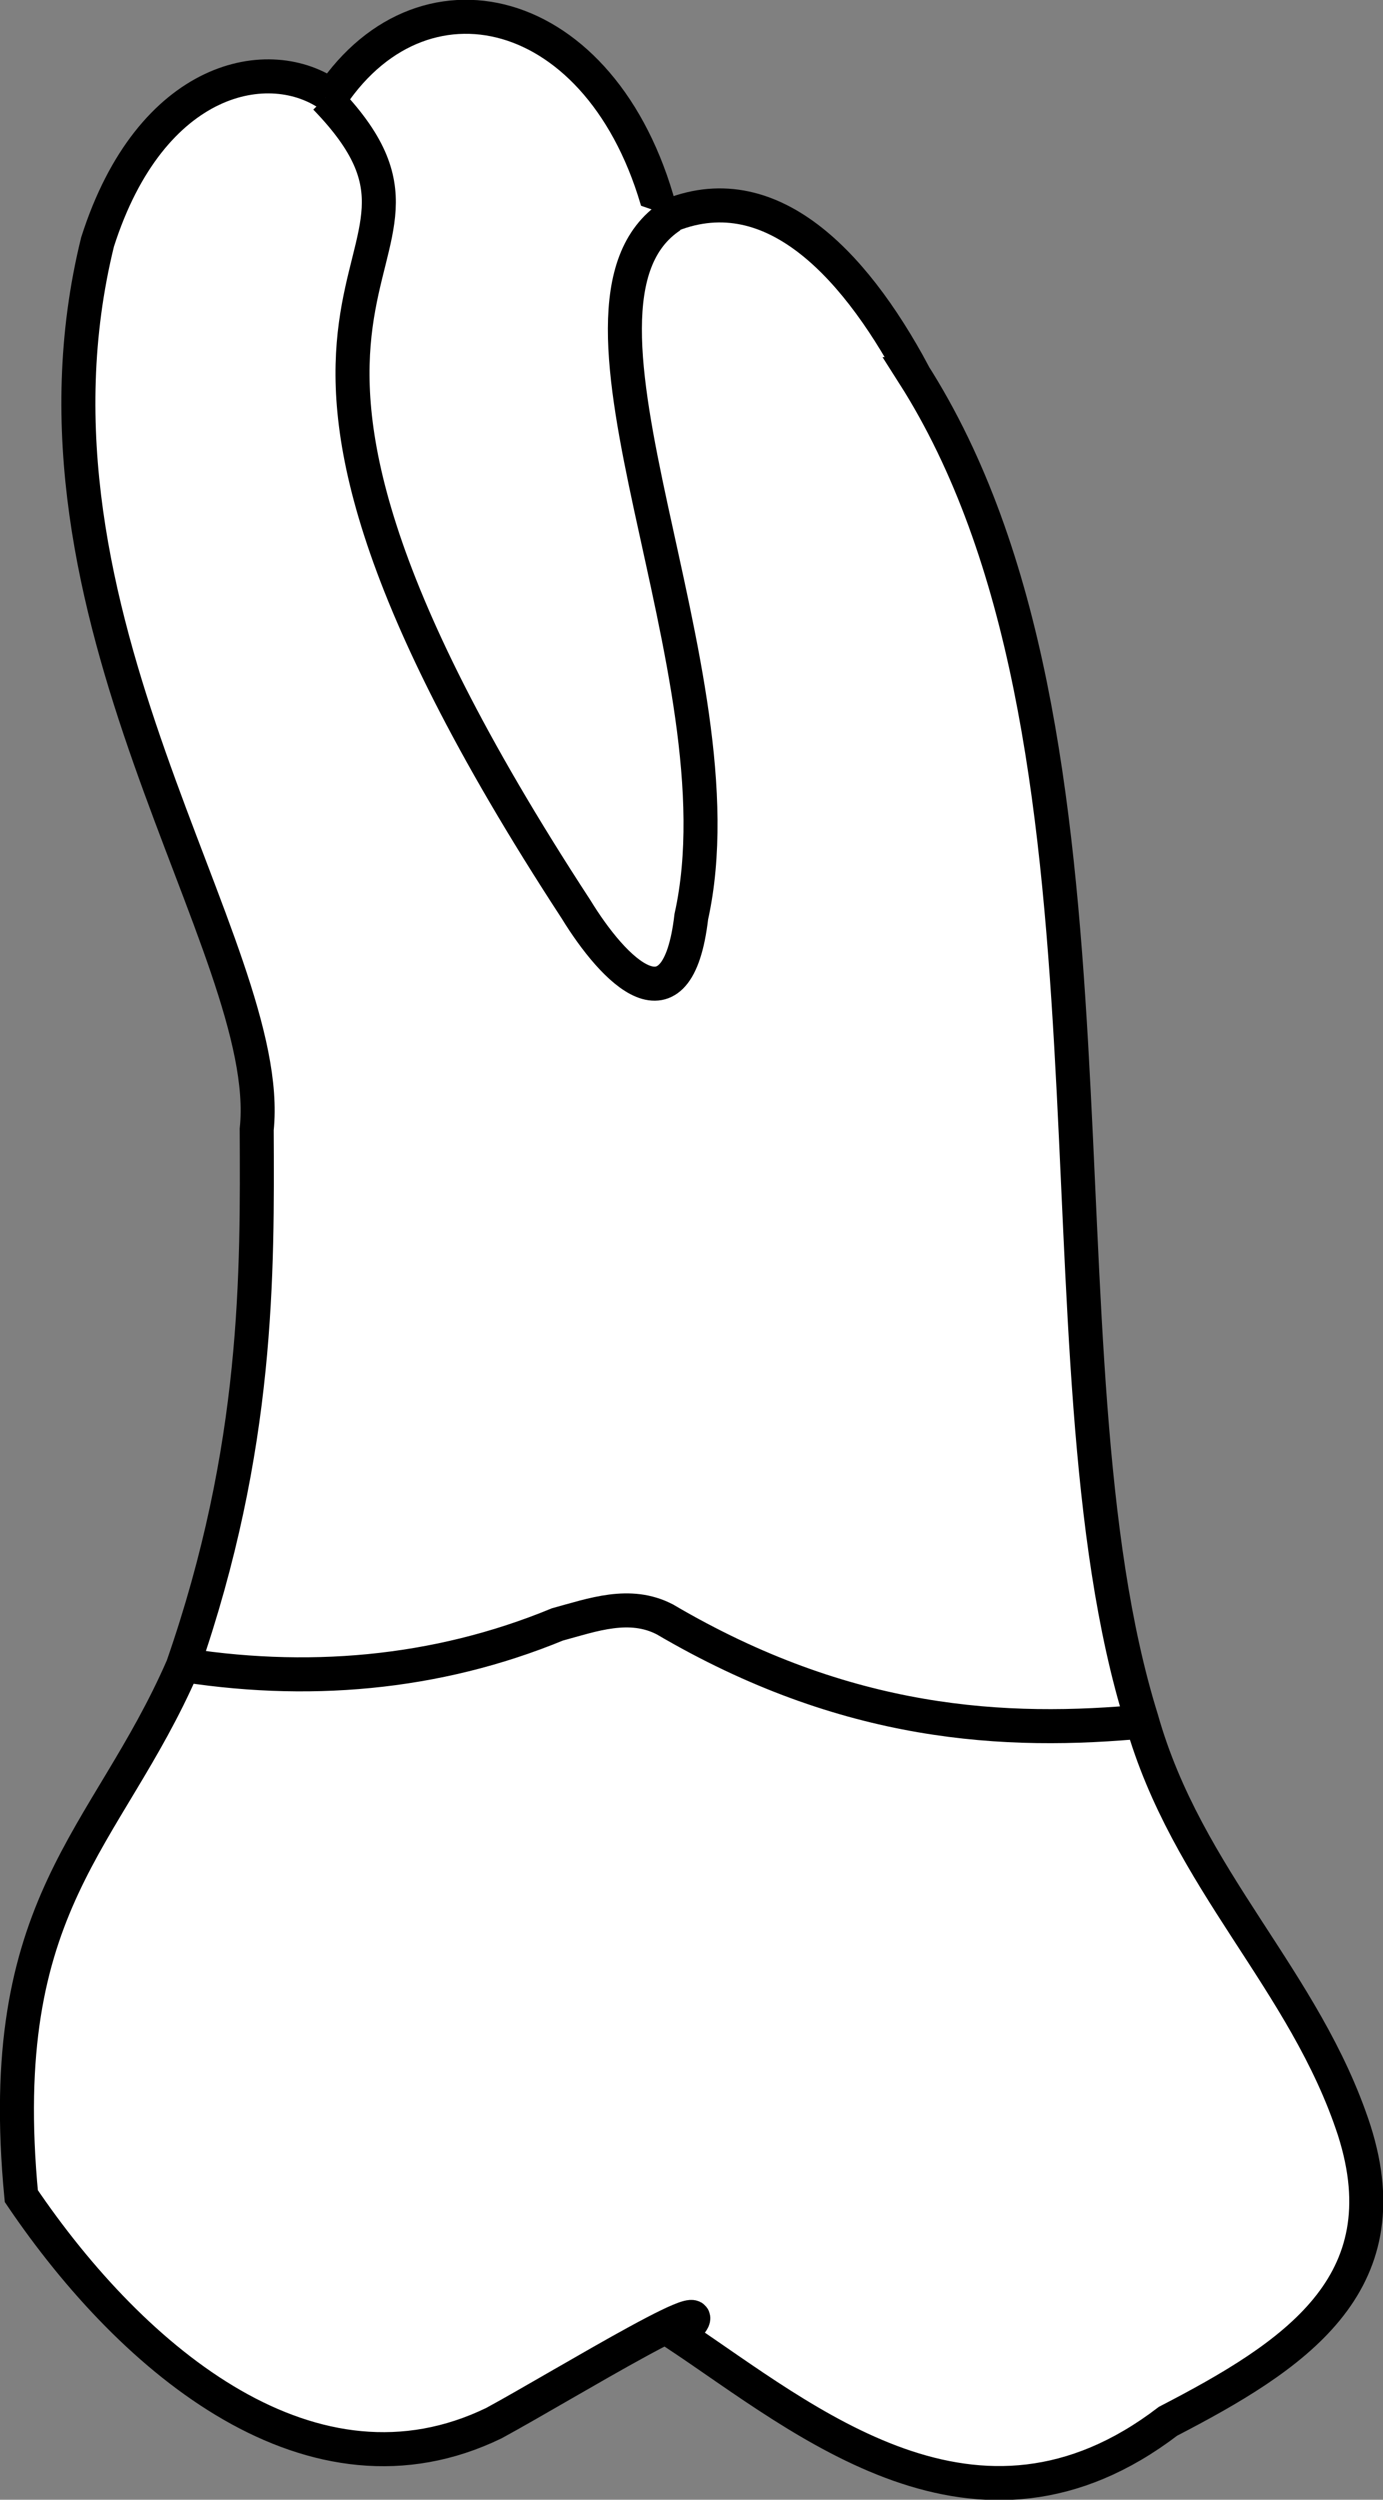 <?xml version="1.0" encoding="UTF-8" standalone="no"?>
<svg
   width="10.775mm"
   height="19.462mm"
   viewBox="0 0 10.775 19.462"
   version="1.1"
   id="svg8"
   inkscape:version="1.0 (4035a4fb49, 2020-05-01)"
   sodipodi:docname="periochart.svg"
   xmlns:inkscape="http://www.inkscape.org/namespaces/inkscape"
   xmlns:sodipodi="http://sodipodi.sourceforge.net/DTD/sodipodi-0.dtd"
   xmlns="http://www.w3.org/2000/svg"
   xmlns:svg="http://www.w3.org/2000/svg"
   xmlns:rdf="http://www.w3.org/1999/02/22-rdf-syntax-ns#"
   xmlns:cc="http://creativecommons.org/ns#"
   xmlns:dc="http://purl.org/dc/elements/1.1/">
  <rect x="0" y="0" width="10.775" height="19.462" fill="#808080" stroke="none"/>
  <defs
     id="defs2" />
  <sodipodi:namedview
     id="base"
     pagecolor="#ffffff"
     bordercolor="#666666"
     borderopacity="1.0"
     inkscape:pageopacity="0.0"
     inkscape:pageshadow="2"
     inkscape:zoom="0.7"
     inkscape:cx="267.0372"
     inkscape:cy="571.46134"
     inkscape:document-units="mm"
     inkscape:current-layer="layer4"
     inkscape:document-rotation="0"
     showgrid="false"
     inkscape:snap-global="false"
     inkscape:window-width="1355"
     inkscape:window-height="842"
     inkscape:window-x="-5"
     inkscape:window-y="0"
     inkscape:window-maximized="0"
     inkscape:showpageshadow="2"
     inkscape:pagecheckerboard="0"
     inkscape:deskcolor="#d1d1d1">
    <inkscape:grid
       type="xygrid"
       id="grid884" />
    <sodipodi:guide
       id="guide1093"
       orientation="1084.724,0"
       position="-39.4,41.268"
       inkscape:locked="false" />
    <sodipodi:guide
       id="guide1095"
       orientation="0,755.906"
       position="-39.4,-245.732"
       inkscape:locked="false" />
    <sodipodi:guide
       id="guide1097"
       orientation="-1084.724,0"
       position="160.6,-245.732"
       inkscape:locked="false" />
    <sodipodi:guide
       id="guide1099"
       orientation="0,-755.906"
       position="160.6,41.268"
       inkscape:locked="false" />
    <sodipodi:guide
       id="guide2864"
       orientation="93.944,0"
       position="60.6,-77.142"
       inkscape:locked="false" />
  </sodipodi:namedview>
  <g
     style="display:inline"
     inkscape:groupmode="layer"
     id="layer4"
     inkscape:label="歯"
     transform="translate(-44.4,-25.806)">
    <g
       id="g1566"
       style="fill:#ffffff"
       transform="translate(-4.233,-45.508)">
      <path
         id="path1547"
         style="fill:#ffffff;stroke:#000000;stroke-width:0.265px;stroke-linecap:butt;stroke-linejoin:miter;stroke-opacity:1"
         d="m 55.751,74.225 c -0.482,-0.898 -1.155,-1.583 -1.959,-1.206 -0.408,-1.67 -1.84,-2.049 -2.576,-0.956 -0.477,-0.346 -1.407,-0.169 -1.823,1.135 -0.717,2.912 1.388,5.501 1.24,6.909 0.005,1.113 0.019,2.472 -0.577,4.183 -0.591,1.355 -1.476,1.831 -1.257,4.122 0.879,1.299 2.275,2.45 3.683,1.767 0.556,-0.302 1.958,-1.168 1.44,-0.681 0.977,0.65 2.32,1.806 3.811,0.667 0.977,-0.506 1.835,-1.059 1.451,-2.264 -0.383,-1.174 -1.303,-1.948 -1.657,-3.201 -0.885,-2.834 0.016,-7.661 -1.778,-10.475 z"
         sodipodi:nodetypes="ccccccccccccc" />
      <path
         id="path1553"
         style="fill:#ffffff;stroke:#000000;stroke-width:0.265px;stroke-linecap:butt;stroke-linejoin:miter;stroke-opacity:1"
         d="m 51.169,72.075 c 1.375,1.419 -1.397,1.192 1.951,6.317 0.296,0.483 0.79,0.992 0.899,0.059 0.424,-1.913 -1.21,-4.762 -0.158,-5.455"
         sodipodi:nodetypes="cccc" />
      <path
         id="path1558"
         style="fill:#ffffff;stroke:#000000;stroke-width:0.265px;stroke-linecap:butt;stroke-linejoin:miter;stroke-opacity:1"
         d="m 49.987,84.265 c 1.025,0.173 2.043,0.086 2.989,-0.304 0.276,-0.075 0.563,-0.181 0.837,-0.039 1.413,0.83 2.647,0.9 3.758,0.792"
         sodipodi:nodetypes="cccc" />
    </g>
  </g>
</svg>
